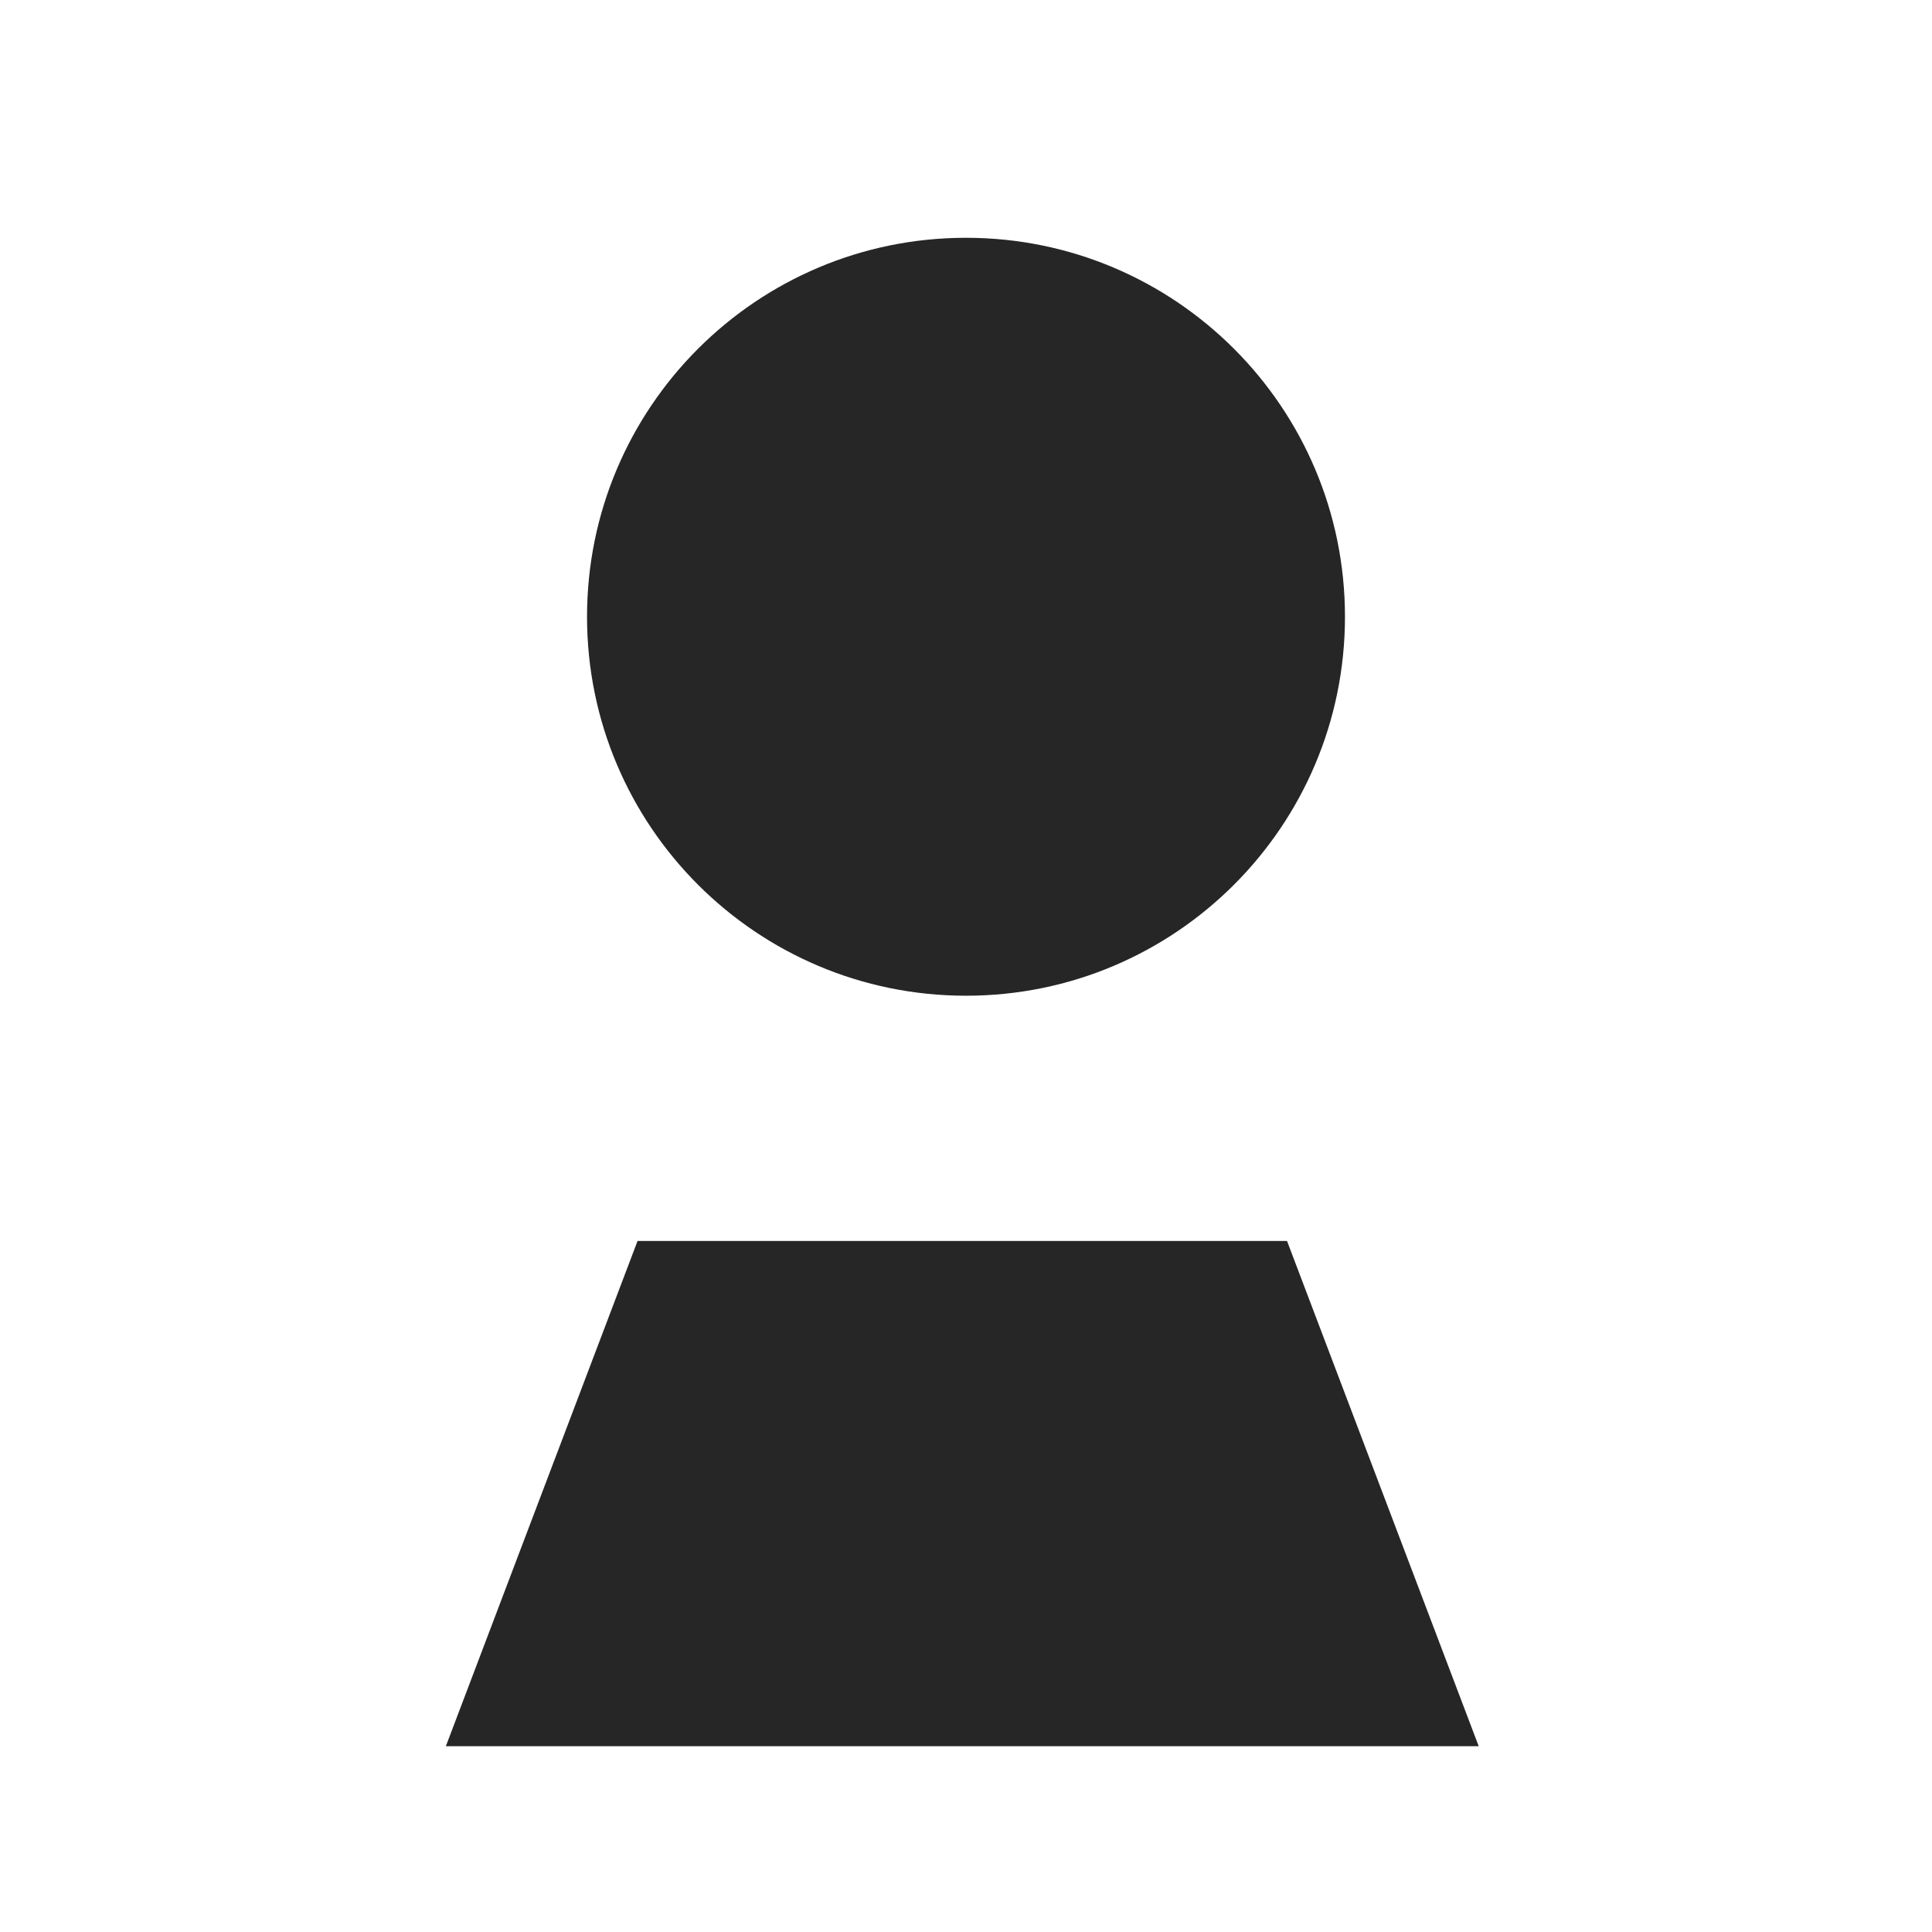 <?xml version="1.0" encoding="UTF-8" standalone="no"?>
<svg
   width="260"
   height="260"
   xml:space="preserve"
   overflow="hidden"
   version="1.1"
   id="svg13"
   xmlns="http://www.w3.org/2000/svg"
   xmlns:svg="http://www.w3.org/2000/svg"><defs
     id="defs5"><clipPath
       id="clip0"><rect
         x="1161"
         y="1497"
         width="259"
         height="260"
         id="rect2" /></clipPath></defs><g
     clip-path="url(#clip0)"
     transform="translate(-1161,-1497)"
     id="g11"><path
       d="m 1240,1580 c 0,-28.17 22.83,-51 51,-51 28.17,0 51,22.83 51,51 0,28.17 -22.83,51 -51,51 -28.17,0 -51,-22.83 -51,-51 z"
       fill="#262626"
       fill-rule="evenodd"
       id="path7" /><path
       d="m 1221,1732 25.8,-68 h 87.4 l 25.8,68 z"
       fill="#262626"
       fill-rule="evenodd"
       id="path9" /></g></svg>
